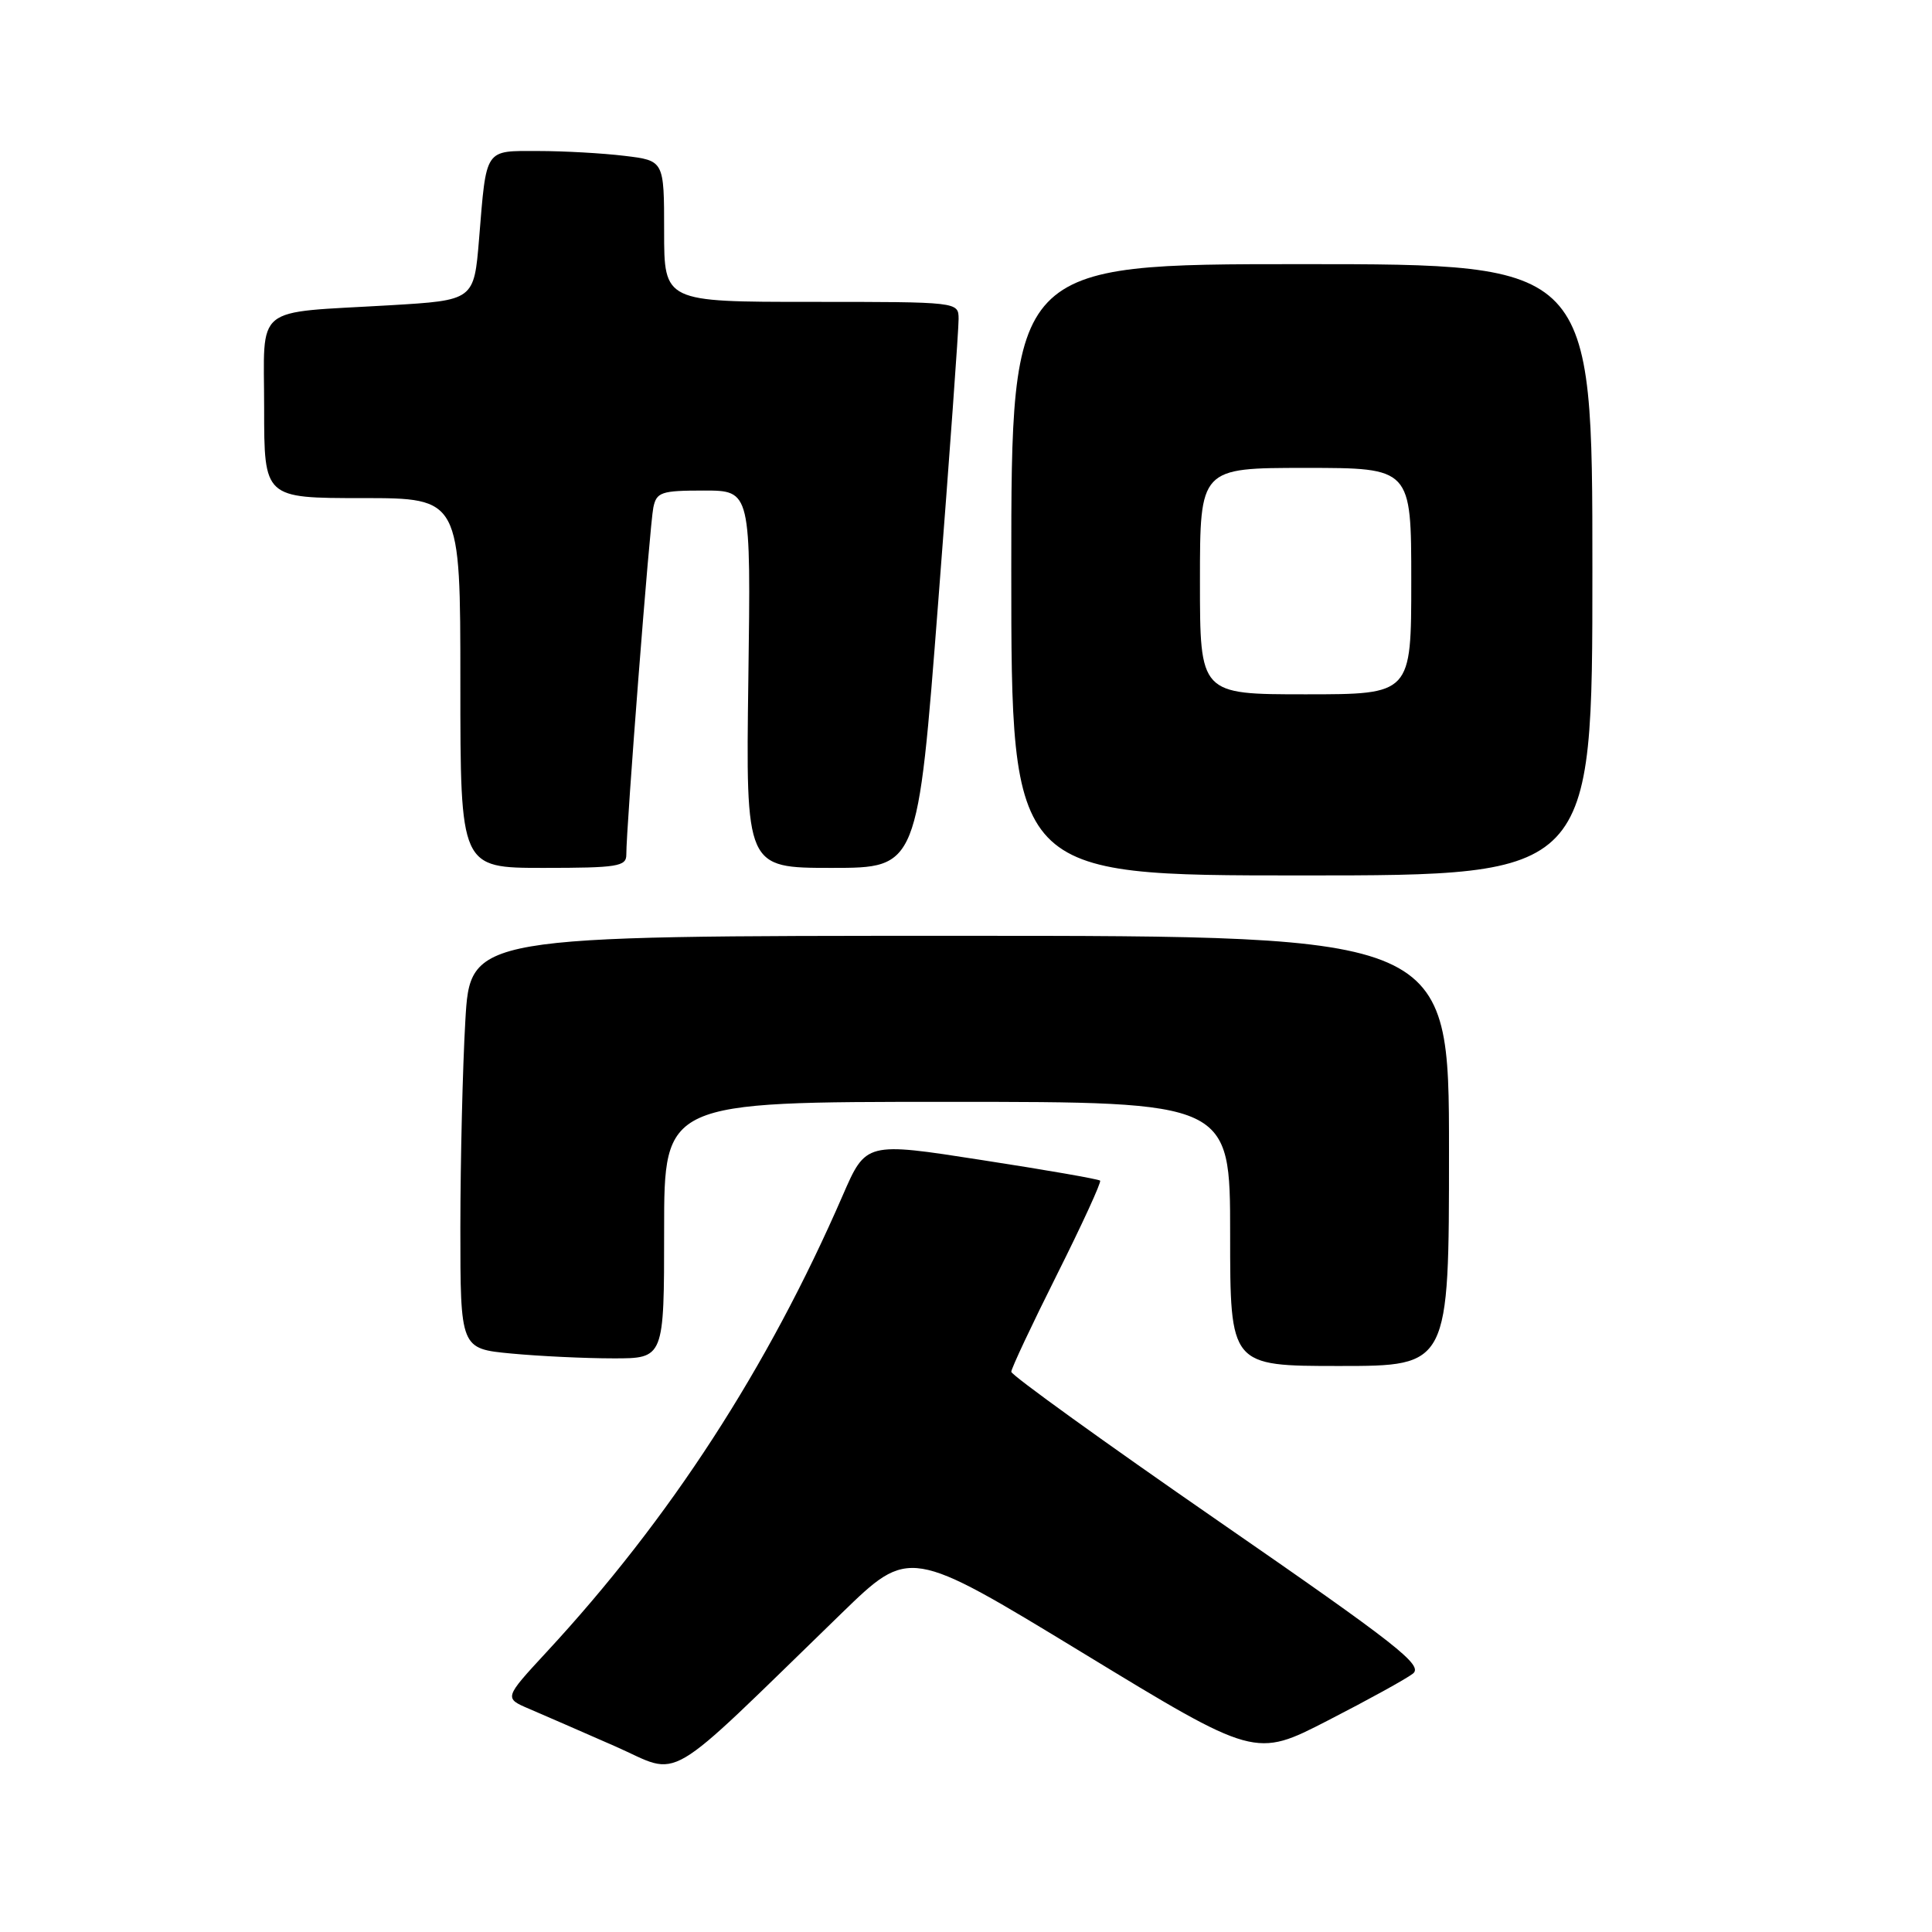 <?xml version="1.0" encoding="UTF-8" standalone="no"?>
<!DOCTYPE svg PUBLIC "-//W3C//DTD SVG 1.1//EN" "http://www.w3.org/Graphics/SVG/1.1/DTD/svg11.dtd" >
<svg xmlns="http://www.w3.org/2000/svg" xmlns:xlink="http://www.w3.org/1999/xlink" version="1.1" viewBox="0 0 256 256">
 <g >
 <path fill="currentColor"
d=" M 111.50 213.78 C 120.50 205.04 120.50 205.04 143.41 218.98 C 166.32 232.93 166.32 232.93 175.94 227.98 C 181.24 225.26 186.31 222.47 187.21 221.77 C 188.64 220.67 185.24 218.00 161.43 201.54 C 146.34 191.11 134.00 182.21 134.00 181.77 C 134.00 181.33 136.73 175.53 140.06 168.88 C 143.39 162.23 145.96 156.63 145.77 156.44 C 145.58 156.24 138.52 155.01 130.08 153.71 C 114.74 151.32 114.74 151.32 111.66 158.41 C 101.73 181.27 88.76 201.27 72.41 218.92 C 66.78 225.01 66.78 225.01 70.14 226.44 C 71.99 227.23 77.10 229.46 81.50 231.39 C 90.49 235.34 87.42 237.15 111.50 213.78 Z  M 192.00 152.50 C 192.00 124.00 192.00 124.00 127.15 124.00 C 62.31 124.00 62.31 124.00 61.66 135.25 C 61.30 141.44 61.01 153.75 61.00 162.61 C 61.00 178.71 61.00 178.71 67.75 179.35 C 71.46 179.70 77.54 179.99 81.25 179.99 C 88.00 180.00 88.00 180.00 88.00 163.00 C 88.00 146.00 88.00 146.00 125.50 146.00 C 163.00 146.00 163.00 146.00 163.00 163.50 C 163.00 181.00 163.00 181.00 177.50 181.00 C 192.00 181.00 192.00 181.00 192.00 152.50 Z  M 211.00 75.50 C 211.00 35.00 211.00 35.00 172.50 35.00 C 134.00 35.00 134.00 35.00 134.00 75.50 C 134.00 116.00 134.00 116.00 172.50 116.00 C 211.00 116.00 211.00 116.00 211.00 75.50 Z  M 82.99 113.25 C 82.97 109.79 86.10 69.45 86.57 67.25 C 86.99 65.21 87.61 65.00 93.27 65.00 C 99.50 65.00 99.50 65.00 99.16 90.00 C 98.82 115.00 98.82 115.00 110.21 115.00 C 121.60 115.00 121.60 115.00 124.32 79.75 C 125.82 60.36 127.04 43.49 127.02 42.25 C 127.00 40.00 127.00 40.00 107.50 40.00 C 88.00 40.00 88.00 40.00 88.00 30.64 C 88.00 21.28 88.00 21.28 82.75 20.65 C 79.86 20.30 74.72 20.01 71.32 20.01 C 64.15 20.00 64.47 19.52 63.48 31.65 C 62.81 39.79 62.81 39.79 51.66 40.45 C 33.33 41.53 35.00 40.16 35.00 54.08 C 35.00 66.00 35.00 66.00 48.00 66.00 C 61.00 66.00 61.00 66.00 61.00 90.50 C 61.00 115.00 61.00 115.00 72.00 115.00 C 81.81 115.00 83.00 114.81 82.99 113.25 Z  M 159.00 77.00 C 159.00 62.00 159.00 62.00 173.00 62.00 C 187.00 62.00 187.00 62.00 187.00 77.00 C 187.00 92.00 187.00 92.00 173.00 92.00 C 159.00 92.00 159.00 92.00 159.00 77.00 Z "/>
</g>
</svg>